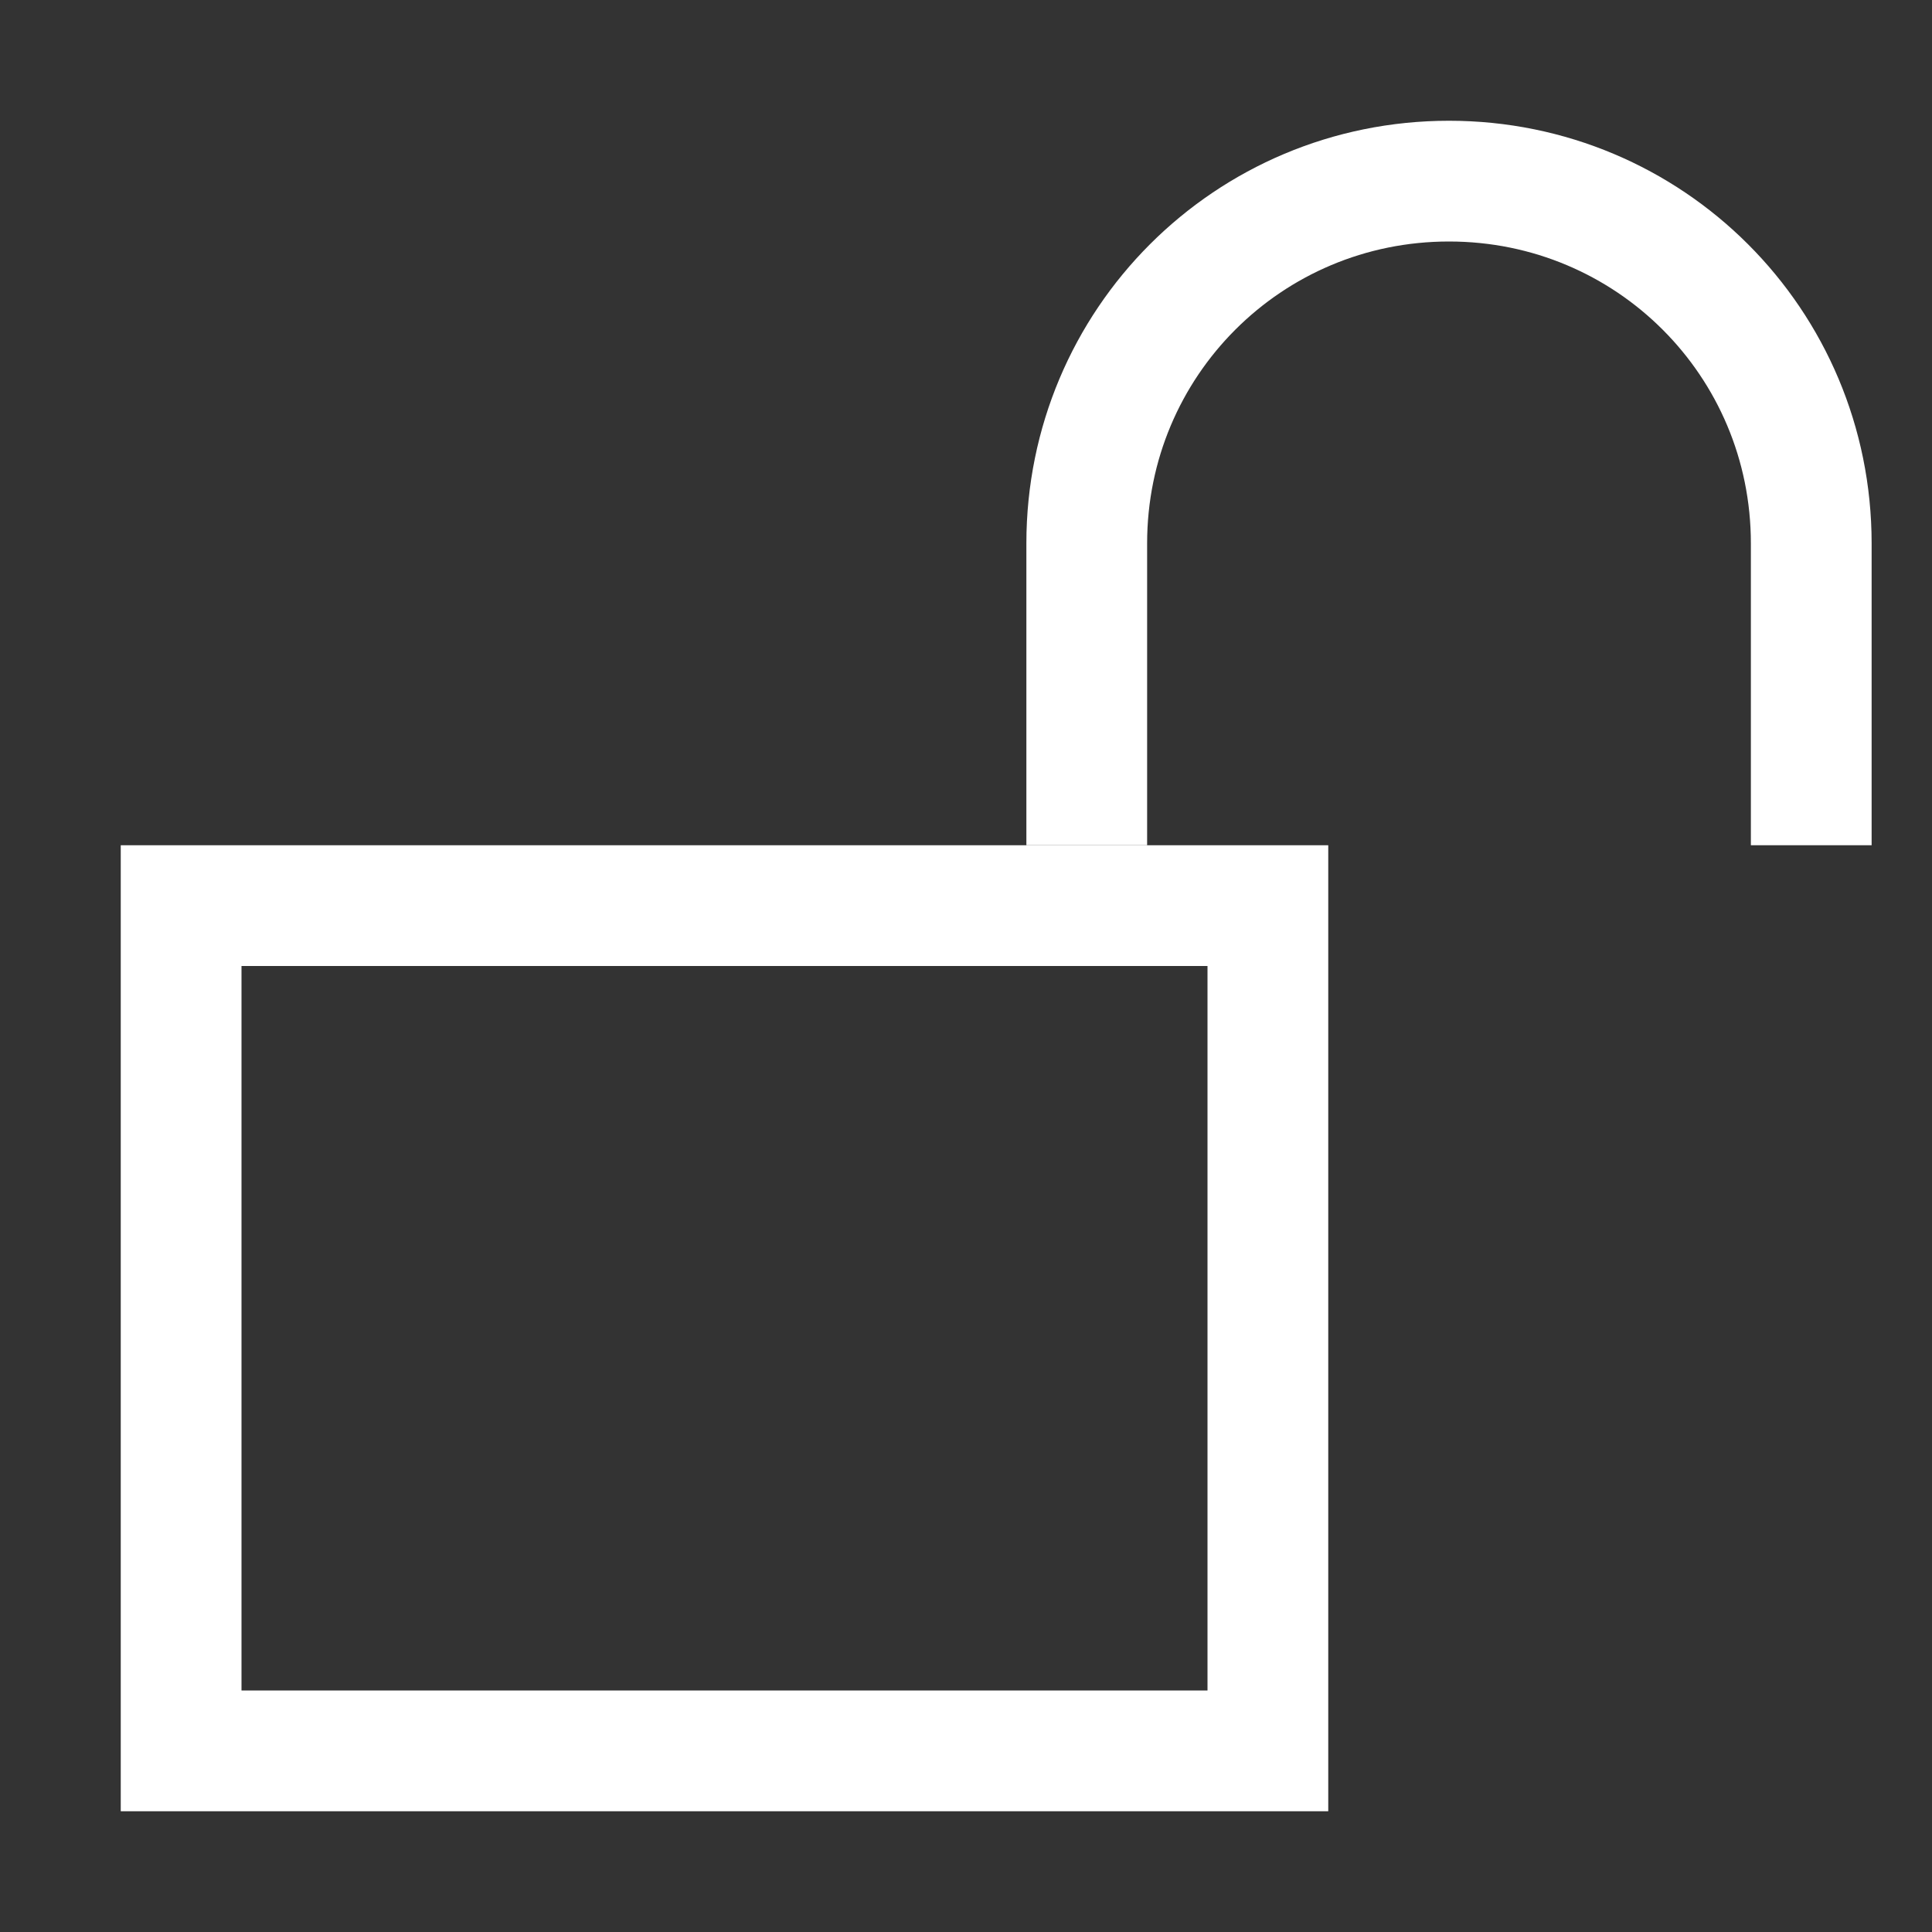 <?xml version="1.0" encoding="UTF-8" standalone="no"?>
<!-- Created with Inkscape (http://www.inkscape.org/) -->

<svg
   xmlns:dc="http://purl.org/dc/elements/1.1/"
   xmlns:cc="http://creativecommons.org/ns#"
   xmlns:rdf="http://www.w3.org/1999/02/22-rdf-syntax-ns#"
   xmlns:svg="http://www.w3.org/2000/svg"
   xmlns="http://www.w3.org/2000/svg"
   xmlns:sodipodi="http://sodipodi.sourceforge.net/DTD/sodipodi-0.dtd"
   xmlns:inkscape="http://www.inkscape.org/namespaces/inkscape"
   width="32px"
   height="32px"
   viewBox="0 0 32 32"
   version="1.1"
   id="SVGRoot"
   inkscape:version="0.92.4 (5da689c313, 2019-01-14)"
   sodipodi:docname="lock-1_white.svg">
  <rect x="0" y="0" width="32" height="32" fill="#333333" stroke="none"/>
  <defs
     id="defs3753">
    <inkscape:perspective
       sodipodi:type="inkscape:persp3d"
       inkscape:vp_x="0 : 16 : 1"
       inkscape:vp_y="0 : 1000 : 0"
       inkscape:vp_z="32 : 16 : 1"
       inkscape:persp3d-origin="16 : 10.666667 : 1"
       id="perspective5123" />
  </defs>
  <sodipodi:namedview
     id="base"
     pagecolor="#ffffff"
     bordercolor="#666666"
     borderopacity="1.0"
     inkscape:pageopacity="0.0"
     inkscape:pageshadow="2"
     inkscape:zoom="22.627417"
     inkscape:cx="17.81845"
     inkscape:cy="10.803215"
     inkscape:document-units="px"
     inkscape:current-layer="g5473"
     showgrid="true"
     inkscape:grid-bbox="true"
     showguides="true"
     inkscape:guide-bbox="true"
     inkscape:snap-object-midpoints="true"
     inkscape:snap-center="true"
     inkscape:snap-intersection-paths="true">
    <sodipodi:guide
       position="2,15"
       orientation="1,0"
       id="guide3768"
       inkscape:locked="false" />
    <inkscape:grid
       type="xygrid"
       id="grid3770"
       empspacing="2"
       dotted="false" />
    <sodipodi:guide
       position="18,30"
       orientation="0,1"
       id="guide3772"
       inkscape:locked="false" />
    <sodipodi:guide
       position="30,18"
       orientation="1,0"
       id="guide3774"
       inkscape:locked="false" />
    <sodipodi:guide
       position="12,2"
       orientation="0,1"
       id="guide3776"
       inkscape:locked="false" />
    <sodipodi:guide
       position="7,29"
       orientation="0,1"
       id="guide3778"
       inkscape:locked="false" />
    <sodipodi:guide
       position="6,3"
       orientation="0,1"
       id="guide3780"
       inkscape:locked="false" />
    <sodipodi:guide
       position="3,8"
       orientation="1,0"
       id="guide3782"
       inkscape:locked="false" />
    <sodipodi:guide
       position="29,16"
       orientation="1,0"
       id="guide3784"
       inkscape:locked="false" />
  </sodipodi:namedview>
  <g
     inkscape:groupmode="layer"
     id="layer4"
     inkscape:label="Shackle closed"
     style="display:none">
    <path
       style="opacity:1;fill:none;fill-opacity:1;stroke:#10893e;stroke-width:2;stroke-linecap:round;stroke-linejoin:miter;stroke-miterlimit:4;stroke-dasharray:none;stroke-opacity:1;paint-order:markers stroke fill"
       d="m 13,4 c 3.324,0 6,2.676 6,6 v 4 H 7 V 10 C 7,6.676 9.676,4 13,4 Z"
       id="rect4866-8"
       inkscape:connector-curvature="0"
       sodipodi:nodetypes="ssccss" />
  </g>
  <g
     style="display:inline"
     inkscape:label="Shackle open"
     id="g5473"
     inkscape:groupmode="layer">
    <path
       sodipodi:nodetypes="csssc"
       inkscape:connector-curvature="0"
       id="path5471"
       d="M 18,13 V 9 c 0,-3.324 2.676,-6 6,-6 3.324,0 6,2.676 6,6 v 4"
       style="opacity:1;fill:none;fill-opacity:1;stroke:#ffffff;stroke-width:2;stroke-linecap:square;stroke-linejoin:miter;stroke-miterlimit:4;stroke-dasharray:none;stroke-opacity:1;paint-order:markers stroke fill" />
  </g>
  <g
     inkscape:label="Body"
     inkscape:groupmode="layer"
     id="layer1">
    <rect
       style="opacity:1;fill:none;fill-opacity:1;stroke:#ffffff;stroke-width:2;stroke-linecap:square;stroke-linejoin:miter;stroke-miterlimit:4;stroke-dasharray:none;stroke-opacity:1;paint-order:markers fill stroke"
       id="rect4862"
       width="18"
       height="14"
       x="3"
       y="15" />
  </g>
  <g
     inkscape:groupmode="layer"
     id="layer3"
     inkscape:label="Shackle shape"
     style="display:none">
    <rect
       style="opacity:1;fill:none;fill-opacity:1;stroke:#892110;stroke-width:2;stroke-linecap:round;stroke-linejoin:miter;stroke-miterlimit:4;stroke-dasharray:none;stroke-opacity:1;paint-order:markers stroke fill"
       id="rect4866"
       width="12"
       height="14"
       x="10"
       y="4"
       rx="6"
       ry="6" />
  </g>
  <g
     inkscape:groupmode="layer"
     id="layer7"
     inkscape:label="Shackle opening 4"
     style="display:none">
    <path
       style="opacity:1;fill:none;fill-opacity:1;stroke:#108929;stroke-width:2;stroke-linecap:round;stroke-linejoin:miter;stroke-miterlimit:4;stroke-dasharray:none;stroke-opacity:1;paint-order:markers fill stroke"
       d="m 20,14 v -4 c 0,-3.324 0.446,-6 1,-6 0.554,0 1,2.676 1,6 v 4"
       id="rect5253"
       inkscape:connector-curvature="0"
       sodipodi:nodetypes="csssc" />
  </g>
  <g
     inkscape:groupmode="layer"
     id="layer6"
     inkscape:label="Shackle opening 3"
     style="display:none">
    <path
       style="opacity:1;fill:none;fill-opacity:1;stroke:#108929;stroke-width:2;stroke-linecap:round;stroke-linejoin:miter;stroke-miterlimit:4;stroke-dasharray:none;stroke-opacity:1;paint-order:markers fill stroke"
       d="m 17,14 v -4 c 0,-3.324 1.115,-6 2.5,-6 1.385,0 2.5,2.676 2.5,6 v 4"
       id="rect5275"
       inkscape:connector-curvature="0"
       sodipodi:nodetypes="csssc" />
  </g>
  <g
     style="display:none"
     inkscape:label="Shackle opening 5"
     id="g5327"
     inkscape:groupmode="layer">
    <path
       sodipodi:nodetypes="csssc"
       inkscape:connector-curvature="0"
       id="path5325"
       d="m 22,14 v -4 c 0,-3.324 1.115,-6 2.5,-6 1.385,0 2.5,2.676 2.5,6 v 4"
       style="opacity:1;fill:none;fill-opacity:1;stroke:#108929;stroke-width:2;stroke-linecap:square;stroke-linejoin:miter;stroke-miterlimit:4;stroke-dasharray:none;stroke-opacity:1;paint-order:markers fill stroke" />
  </g>
  <g
     style="display:none"
     inkscape:label="Shackle opening 2"
     id="g4955"
     inkscape:groupmode="layer">
    <path
       style="display:inline;opacity:1;fill:none;fill-opacity:1;stroke:#108929;stroke-width:2;stroke-linecap:round;stroke-linejoin:miter;stroke-miterlimit:4;stroke-dasharray:none;stroke-opacity:1;paint-order:markers fill stroke"
       d="M 14,14 V 9 c 0,-2.77 1.784,-5 4,-5 2.216,0 4,2.23 4,5 v 5"
       id="rect5139"
       inkscape:connector-curvature="0"
       sodipodi:nodetypes="csssc" />
  </g>
  <g
     inkscape:groupmode="layer"
     id="g5427"
     inkscape:label="Shackle opening 6"
     style="display:none">
    <path
       sodipodi:nodetypes="csssc"
       inkscape:connector-curvature="0"
       id="path5425"
       d="M 22,14 V 9 c 0,-2.77 1.784,-5 4,-5 2.216,0 4,2.23 4,5 v 5"
       style="display:inline;opacity:1;fill:none;fill-opacity:1;stroke:#108929;stroke-width:2;stroke-linecap:round;stroke-linejoin:miter;stroke-miterlimit:4;stroke-dasharray:none;stroke-opacity:1;paint-order:markers fill stroke" />
  </g>
  <g
     inkscape:groupmode="layer"
     id="layer5"
     inkscape:label="Shackle opening 1"
     style="display:none">
    <path
       style="opacity:1;fill:none;fill-opacity:1;stroke:#10893e;stroke-width:2;stroke-linecap:round;stroke-linejoin:miter;stroke-miterlimit:4;stroke-dasharray:none;stroke-opacity:1;paint-order:markers fill stroke"
       d="m 9,14 v -4 c 0,-3.324 2.23,-6 5,-6 2.77,0 5,2.676 5,6 v 4"
       id="rect4931"
       inkscape:connector-curvature="0"
       sodipodi:nodetypes="csssc" />
  </g>
  <g
     style="display:none"
     inkscape:label="Shackle opening 7"
     id="g5450"
     inkscape:groupmode="layer">
    <path
       sodipodi:nodetypes="csssc"
       inkscape:connector-curvature="0"
       id="path5448"
       d="m 19,14 v -4 c 0,-3.324 2.23,-6 5,-6 2.77,0 5,2.676 5,6 v 4"
       style="opacity:1;fill:none;fill-opacity:1;stroke:#10893e;stroke-width:2;stroke-linecap:round;stroke-linejoin:miter;stroke-miterlimit:4;stroke-dasharray:none;stroke-opacity:1;paint-order:markers fill stroke" />
  </g>
  <g
     inkscape:groupmode="layer"
     id="layer2"
     inkscape:label="Keyhole"
     style="display:none">
    <circle
       style="opacity:1;fill:none;fill-opacity:1;stroke:#891010;stroke-width:2;stroke-linecap:round;stroke-linejoin:miter;stroke-miterlimit:4;stroke-dasharray:none;stroke-opacity:1;paint-order:markers stroke fill"
       id="path4909"
       cx="16"
       cy="21"
       r="3" />
  </g>
</svg>
